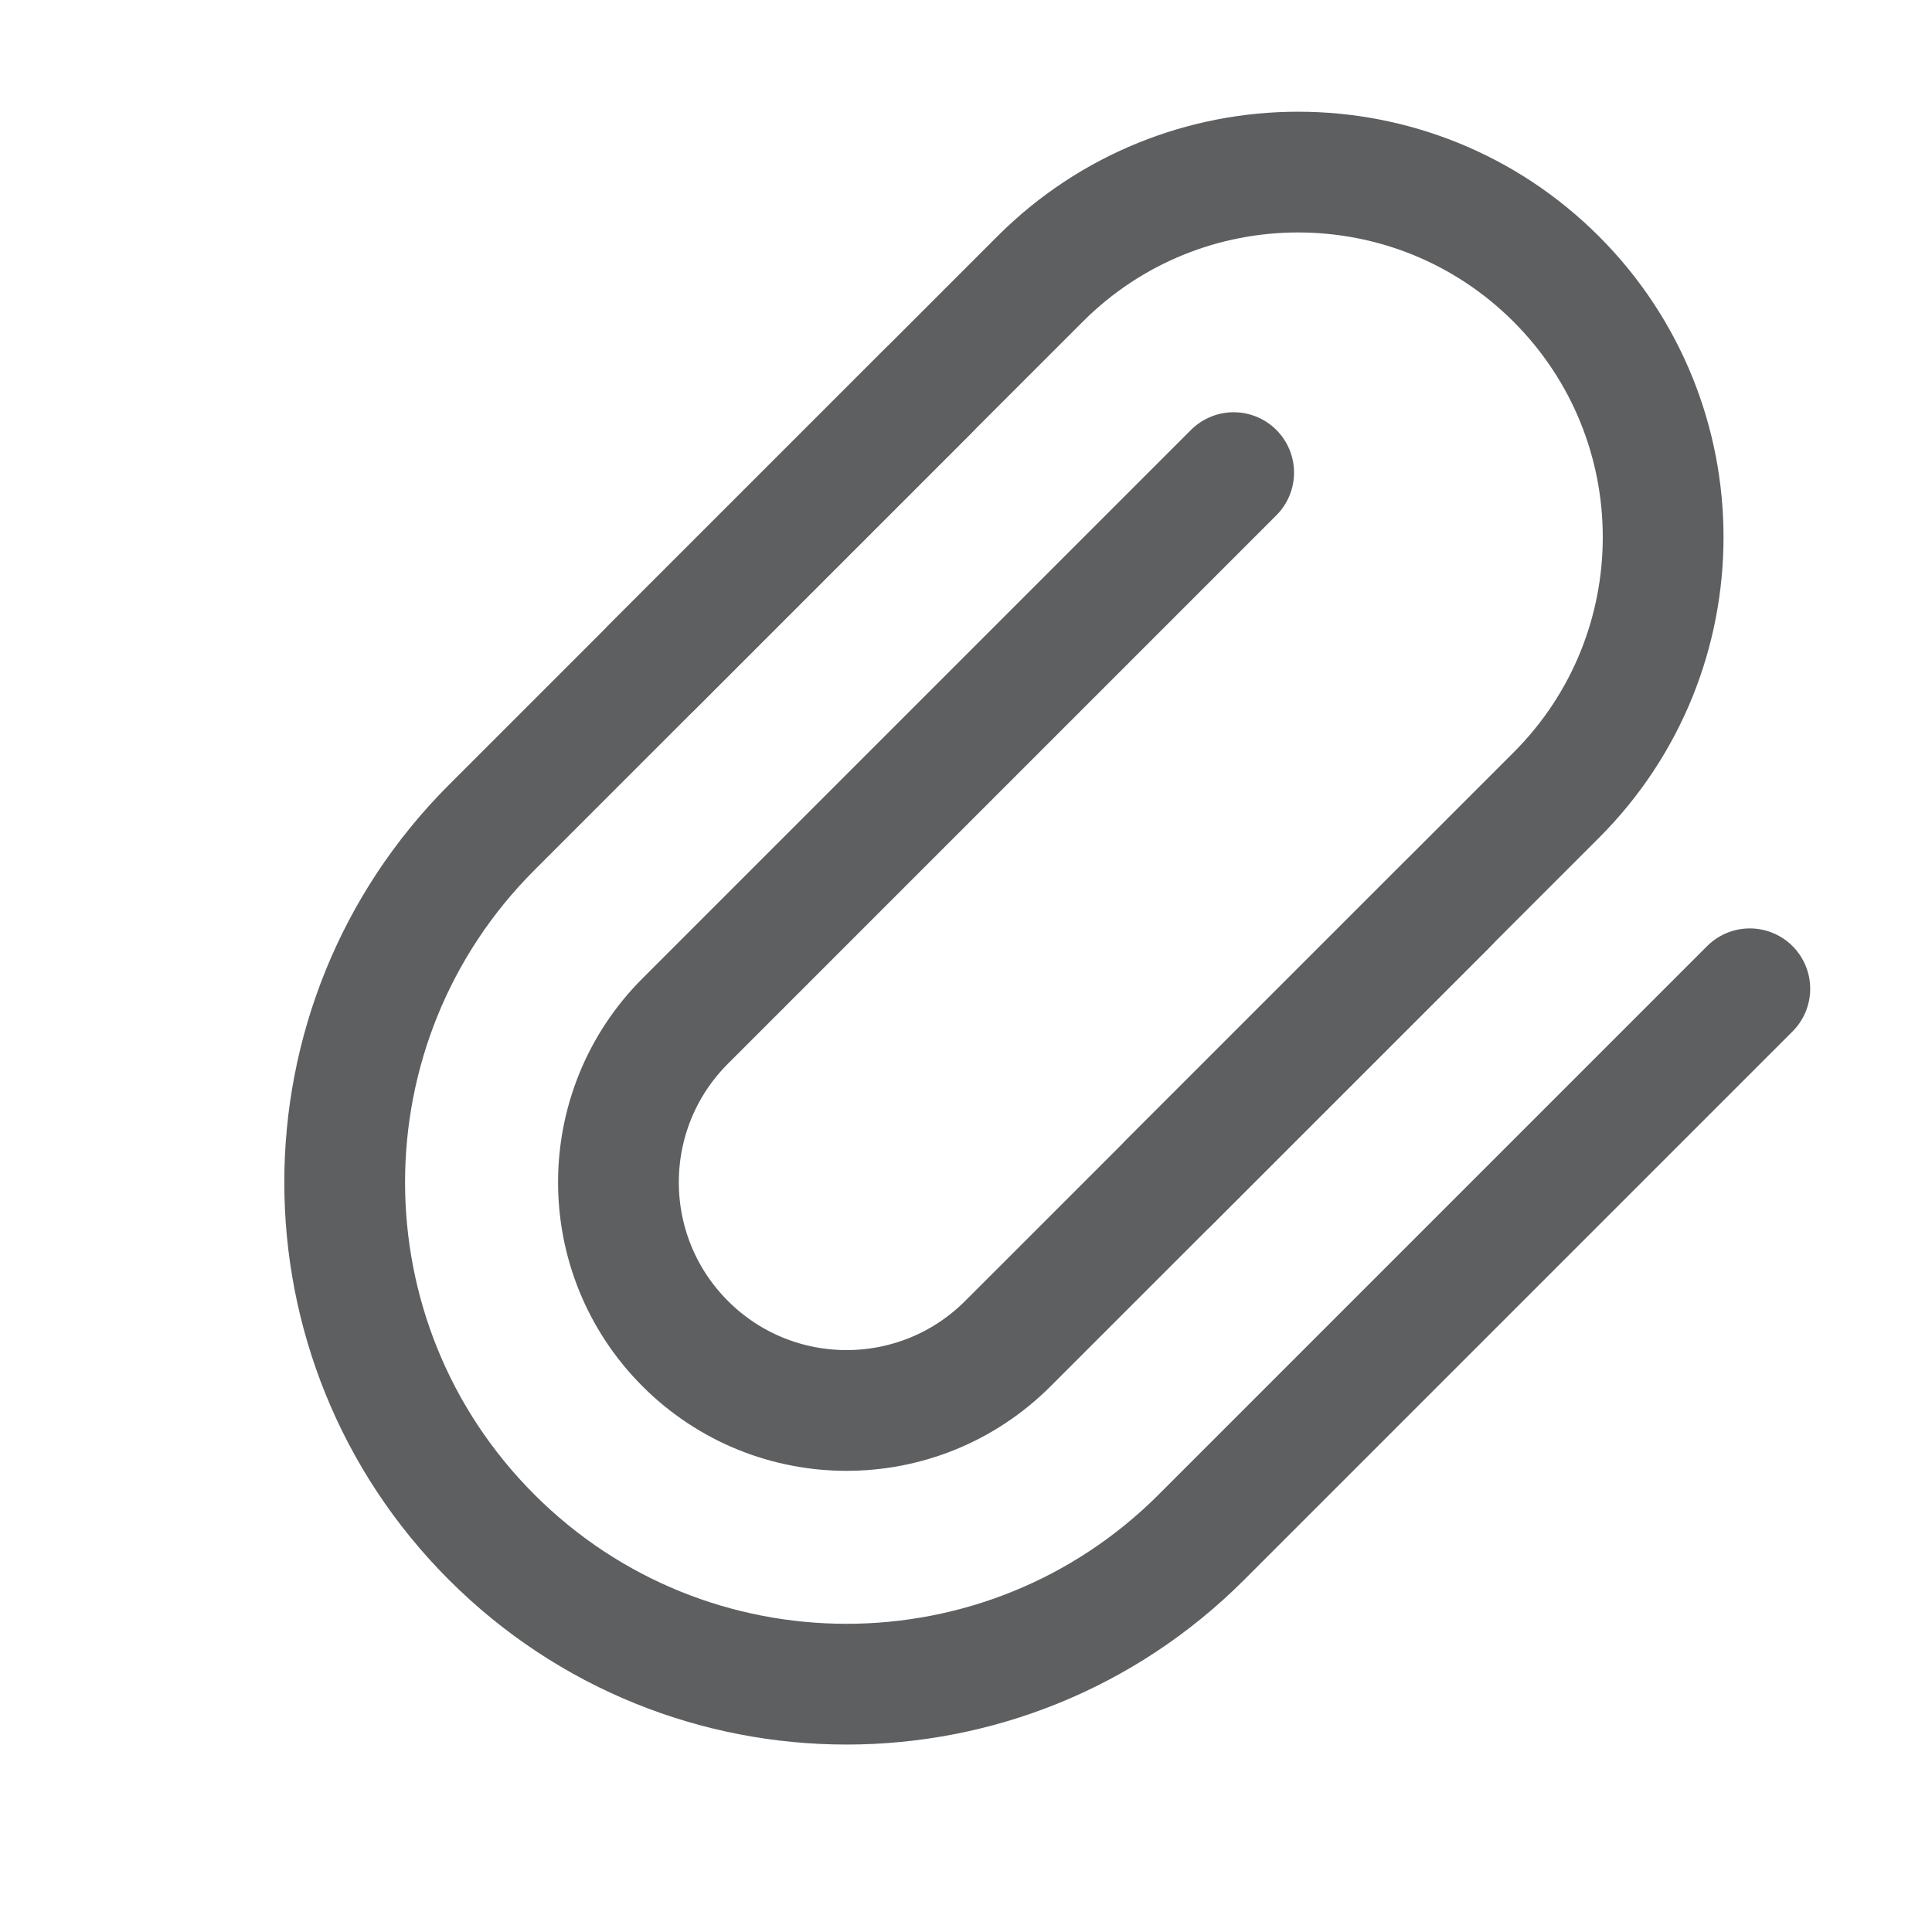 <svg width="24" height="24" viewBox="0 0 24 24" fill="none" xmlns="http://www.w3.org/2000/svg">
<path d="M21.737 12.283L14.924 19.096C12.49 21.53 8.542 21.53 6.108 19.096V19.096C3.673 16.661 3.673 12.714 6.108 10.279L11.518 4.869" stroke="#5E5F60" stroke-width="1.5" stroke-linecap="round"/>
<path d="M17.977 11.235L12.52 16.691C11.413 17.798 9.619 17.798 8.512 16.691V16.691C7.406 15.584 7.406 13.79 8.512 12.684L15.325 5.871" stroke="#5E5F60" stroke-width="1.5" stroke-linecap="round"/>
<path d="M8.111 8.275L12.92 3.466C14.691 1.695 17.561 1.695 19.332 3.466V3.466C21.103 5.237 21.103 8.108 19.332 9.878L14.523 14.687" stroke="#5E5F60" stroke-width="1.5" stroke-linecap="round"/>
</svg>
